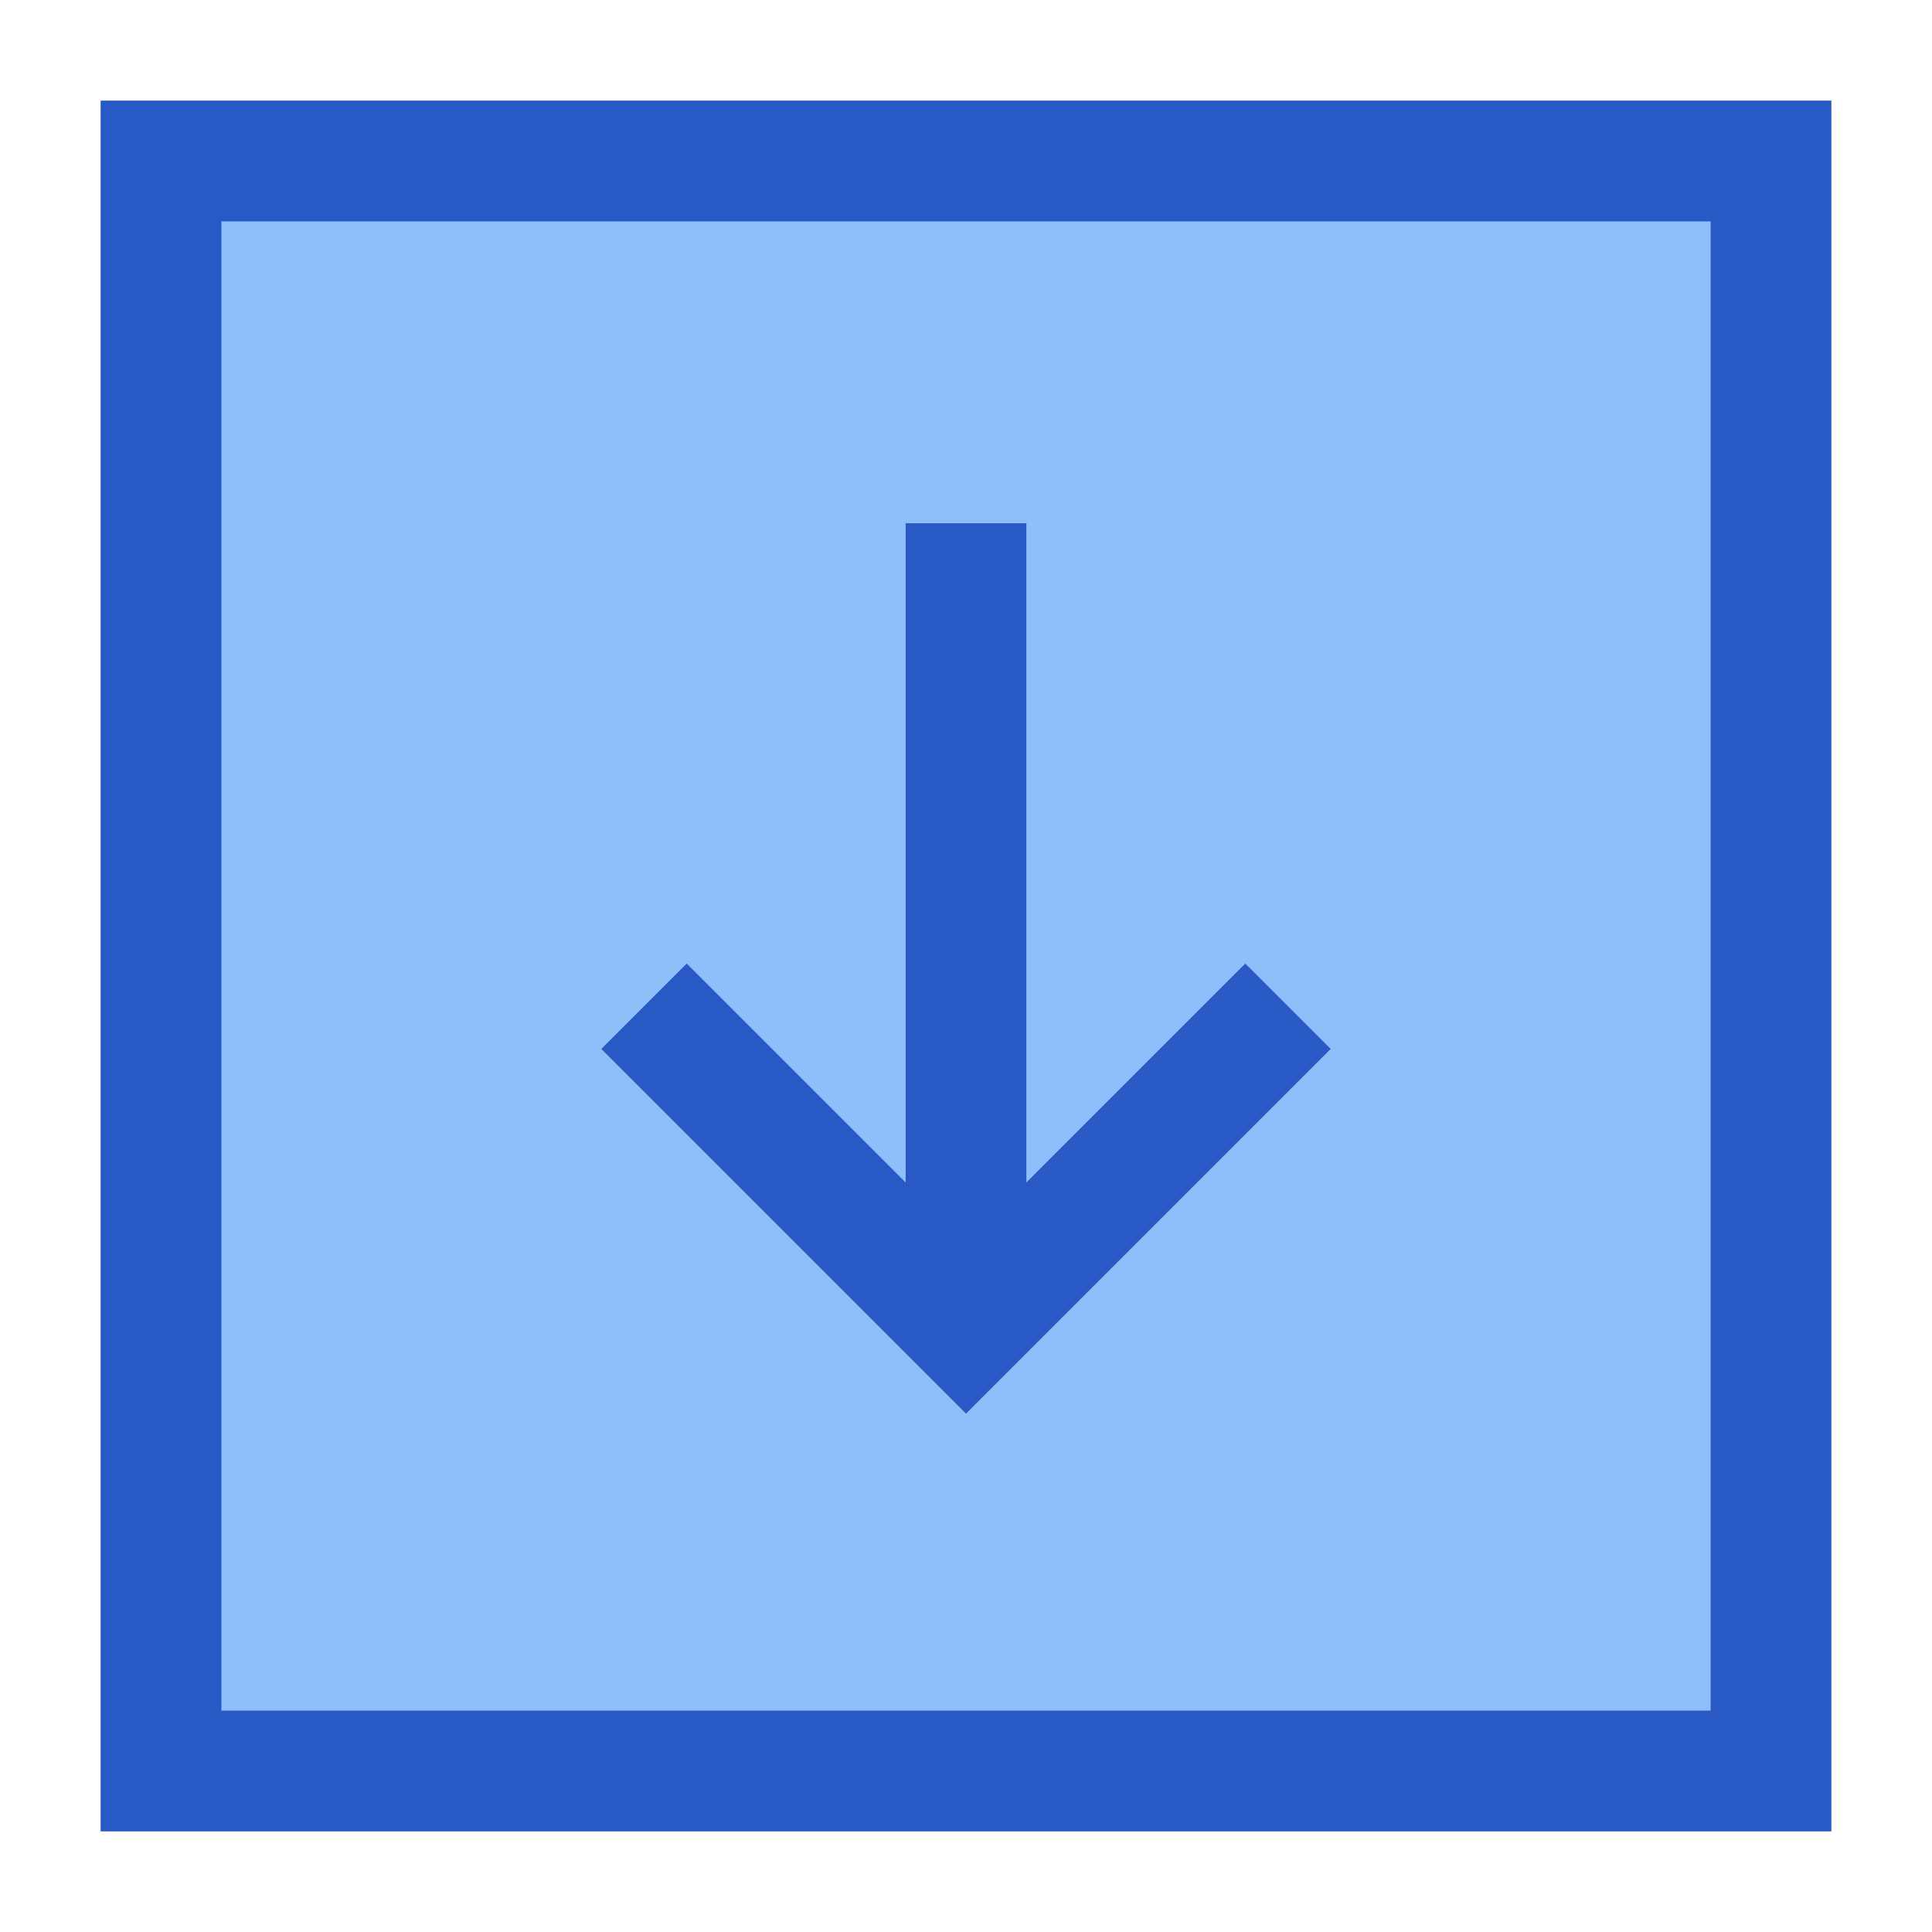 <svg xmlns="http://www.w3.org/2000/svg" fill="none" viewBox="0 0 24 24"><path fill="#8fbffa" d="M2 2h20v20H2z"></path><path stroke="#2859c5" stroke-width="1.5" d="M2 2h20v20H2z"></path><path stroke="#2859c5" stroke-width="1.5" d="m8 12.5 4 4 4-4"></path><path stroke="#2859c5" stroke-width="1.5" d="M12 16.5v-10"></path></svg>